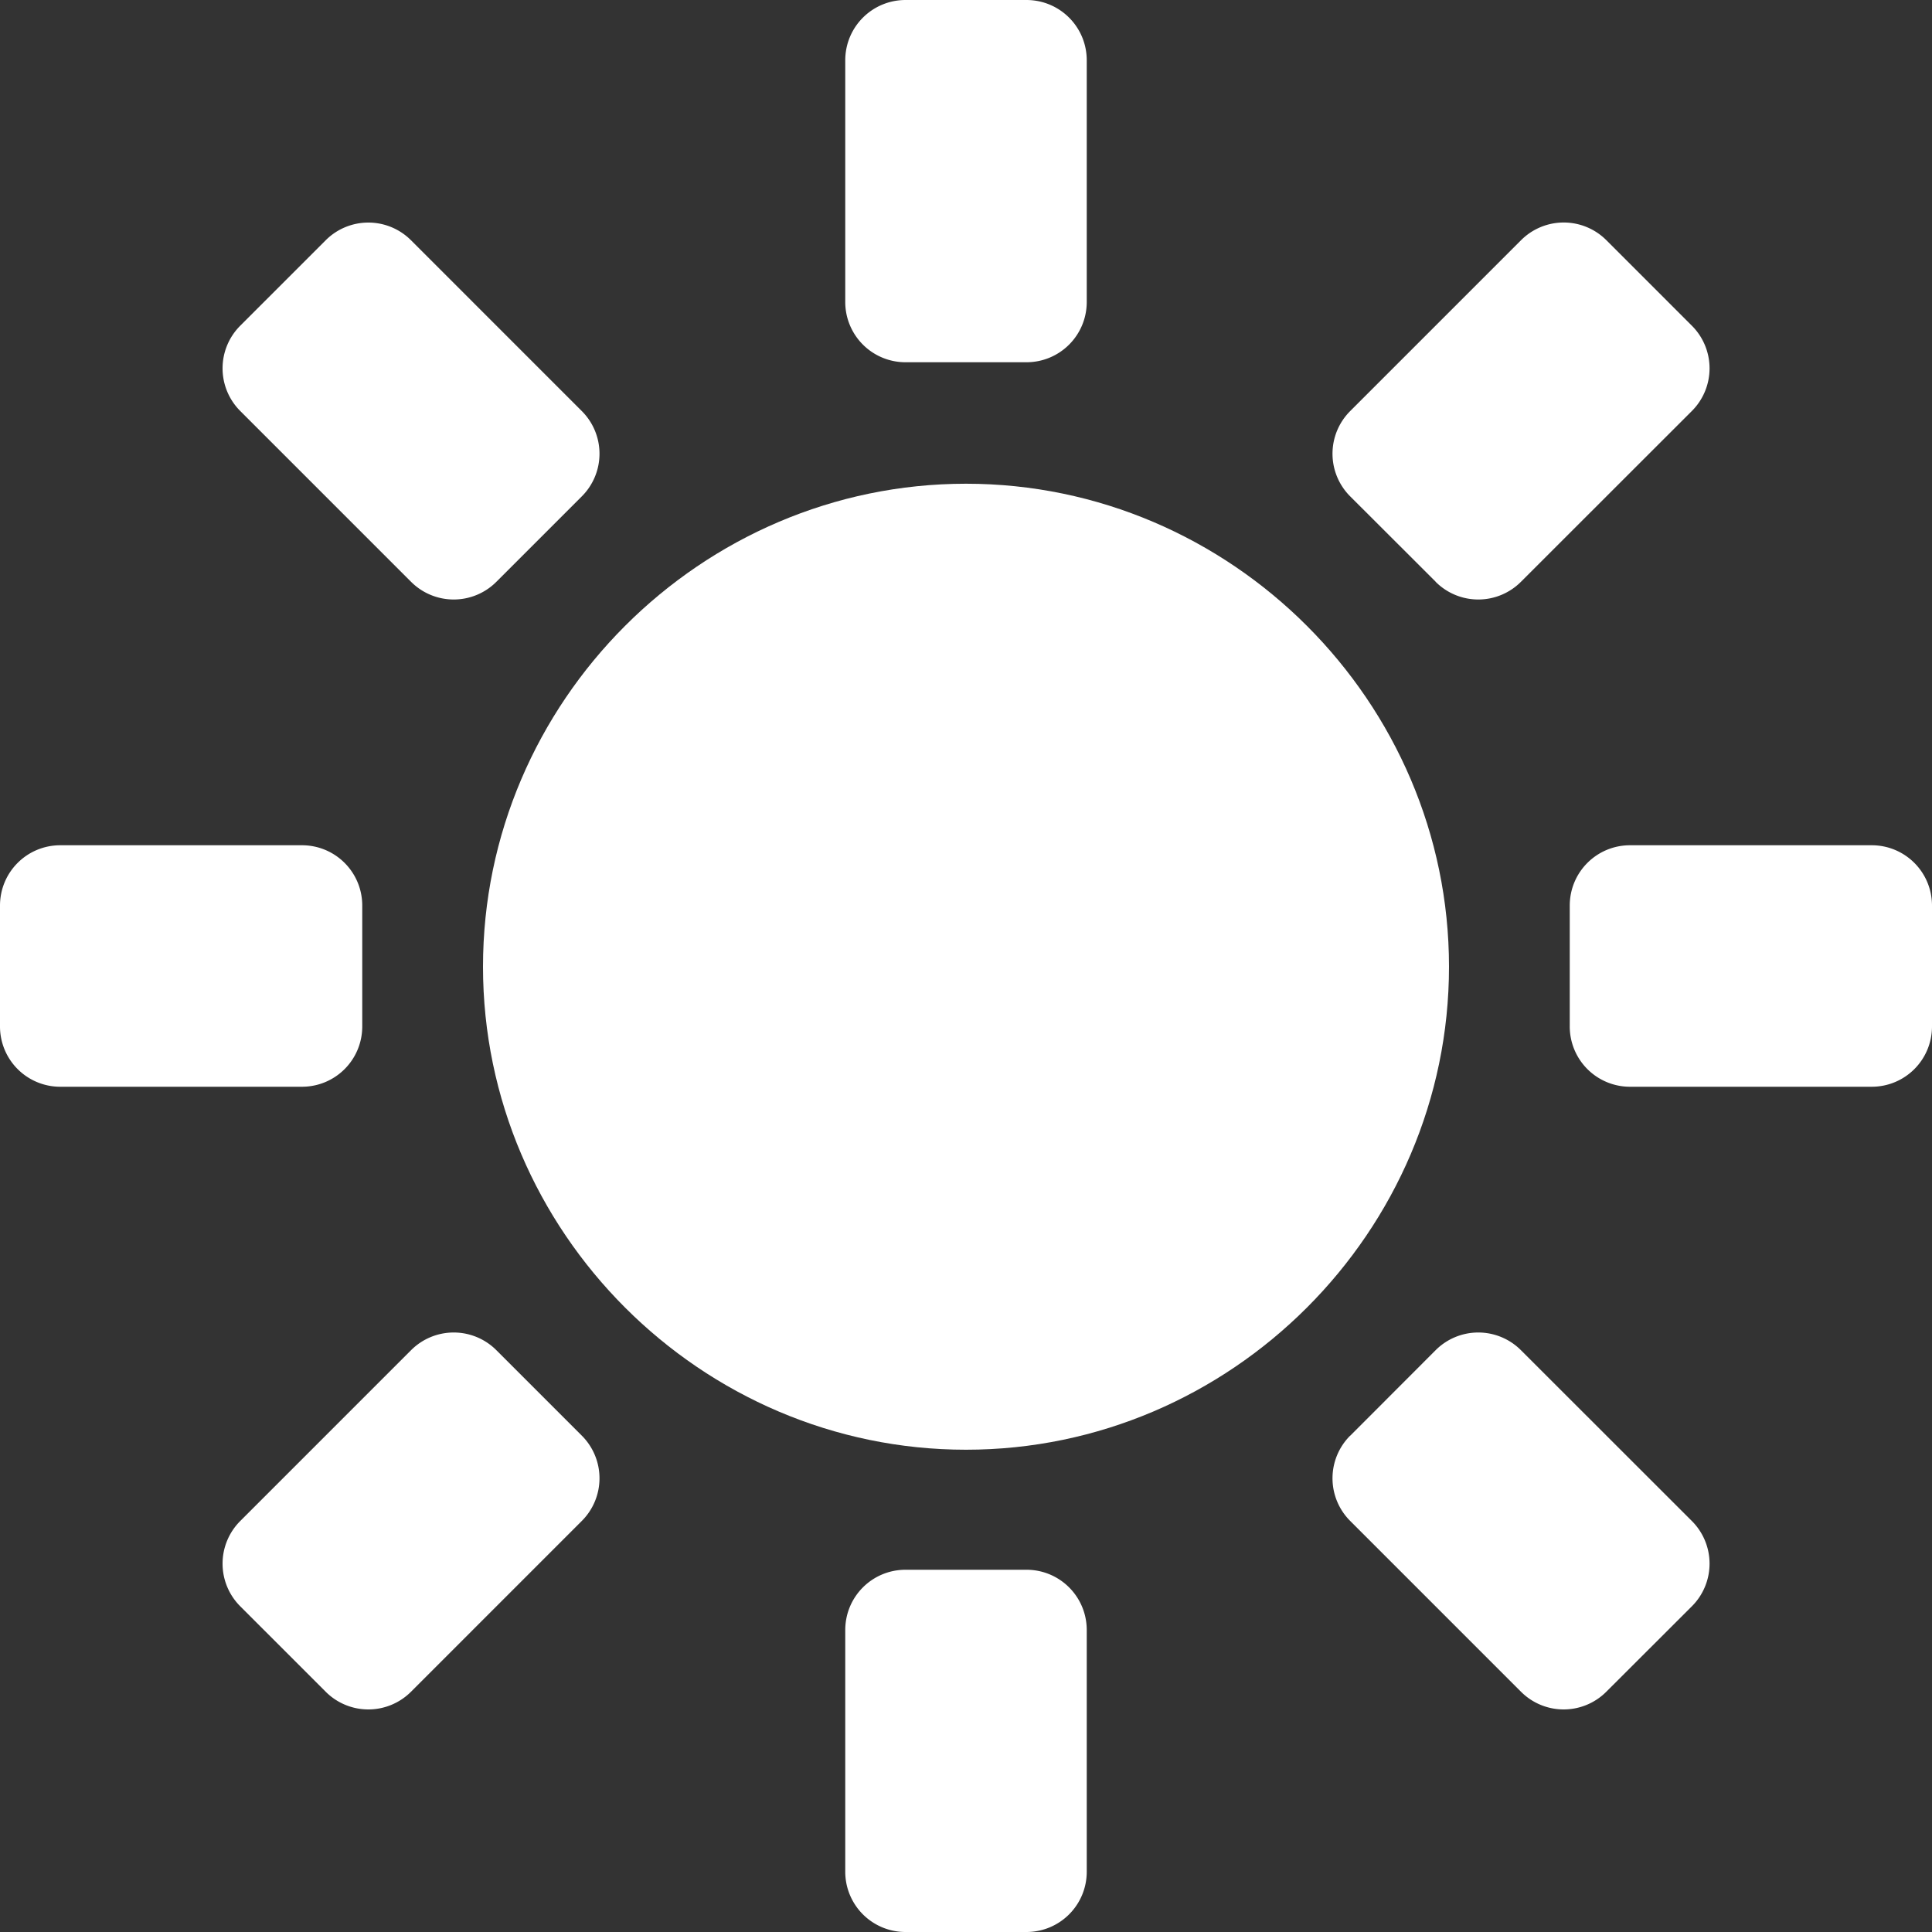 <?xml version="1.0" encoding="UTF-8"?>
<svg width="16" height="16" xmlns="http://www.w3.org/2000/svg">
 <rect width="100%" height="100%" fill="#333333" stroke="none"/>
 <g fill="#FFF">
  <path d="m8 4.006c-2.195 0-4 1.805-4 4s1.805 4 4 4 4-1.805 4-4-1.805-4-4-4z" color="#bebebe" font-family="Sans" font-weight="400" overflow="visible" style="font-feature-settings:normal;font-variant-alternates:normal;font-variant-caps:normal;font-variant-ligatures:normal;font-variant-numeric:normal;font-variant-position:normal;isolation:auto;mix-blend-mode:normal;shape-padding:0;text-decoration-color:#000;text-decoration-line:none;text-decoration-style:solid;text-indent:0;text-orientation:mixed;text-transform:none"/>
  <path d="M7.5 0h1c.277 0 .5.223.5.5v2c0 .277-.223.5-.5.5h-1a.499.499 0 01-.5-.5v-2c0-.277.223-.5.5-.5zm0 13h1c.277 0 .5.223.5.5v2c0 .277-.223.5-.5.5h-1a.499.499 0 01-.5-.5v-2c0-.277.223-.5.5-.5zM1.99 2.697l.707-.707a.499.499 0 01.707 0l1.414 1.414a.499.499 0 010 .707l-.707.707a.499.499 0 01-.707 0L1.99 3.404a.499.499 0 010-.707zm9.192 9.193l.707-.708a.499.499 0 01.707 0l1.415 1.414a.499.499 0 010 .707l-.708.707a.499.499 0 01-.707 0l-1.414-1.414a.499.499 0 010-.707zm-8.485 2.12l-.707-.707a.499.499 0 010-.707l1.414-1.414a.499.499 0 01.707 0l.707.707a.499.499 0 010 .707L3.404 14.01a.499.499 0 01-.707 0zm9.193-9.192l-.708-.707a.499.499 0 010-.707l1.414-1.414a.499.499 0 01.708 0l.707.707a.499.499 0 010 .707l-1.415 1.414a.499.499 0 01-.707 0zM16 7.5v1c0 .277-.223.5-.5.5h-2a.499.499 0 01-.5-.5v-1c0-.277.223-.5.5-.5h2c.277 0 .5.223.5.5zm-13 0v1c0 .277-.223.5-.5.5h-2a.499.499 0 01-.5-.5v-1c0-.277.223-.5.5-.5h2c.277 0 .5.223.5.5z"/>
 </g>
</svg>
